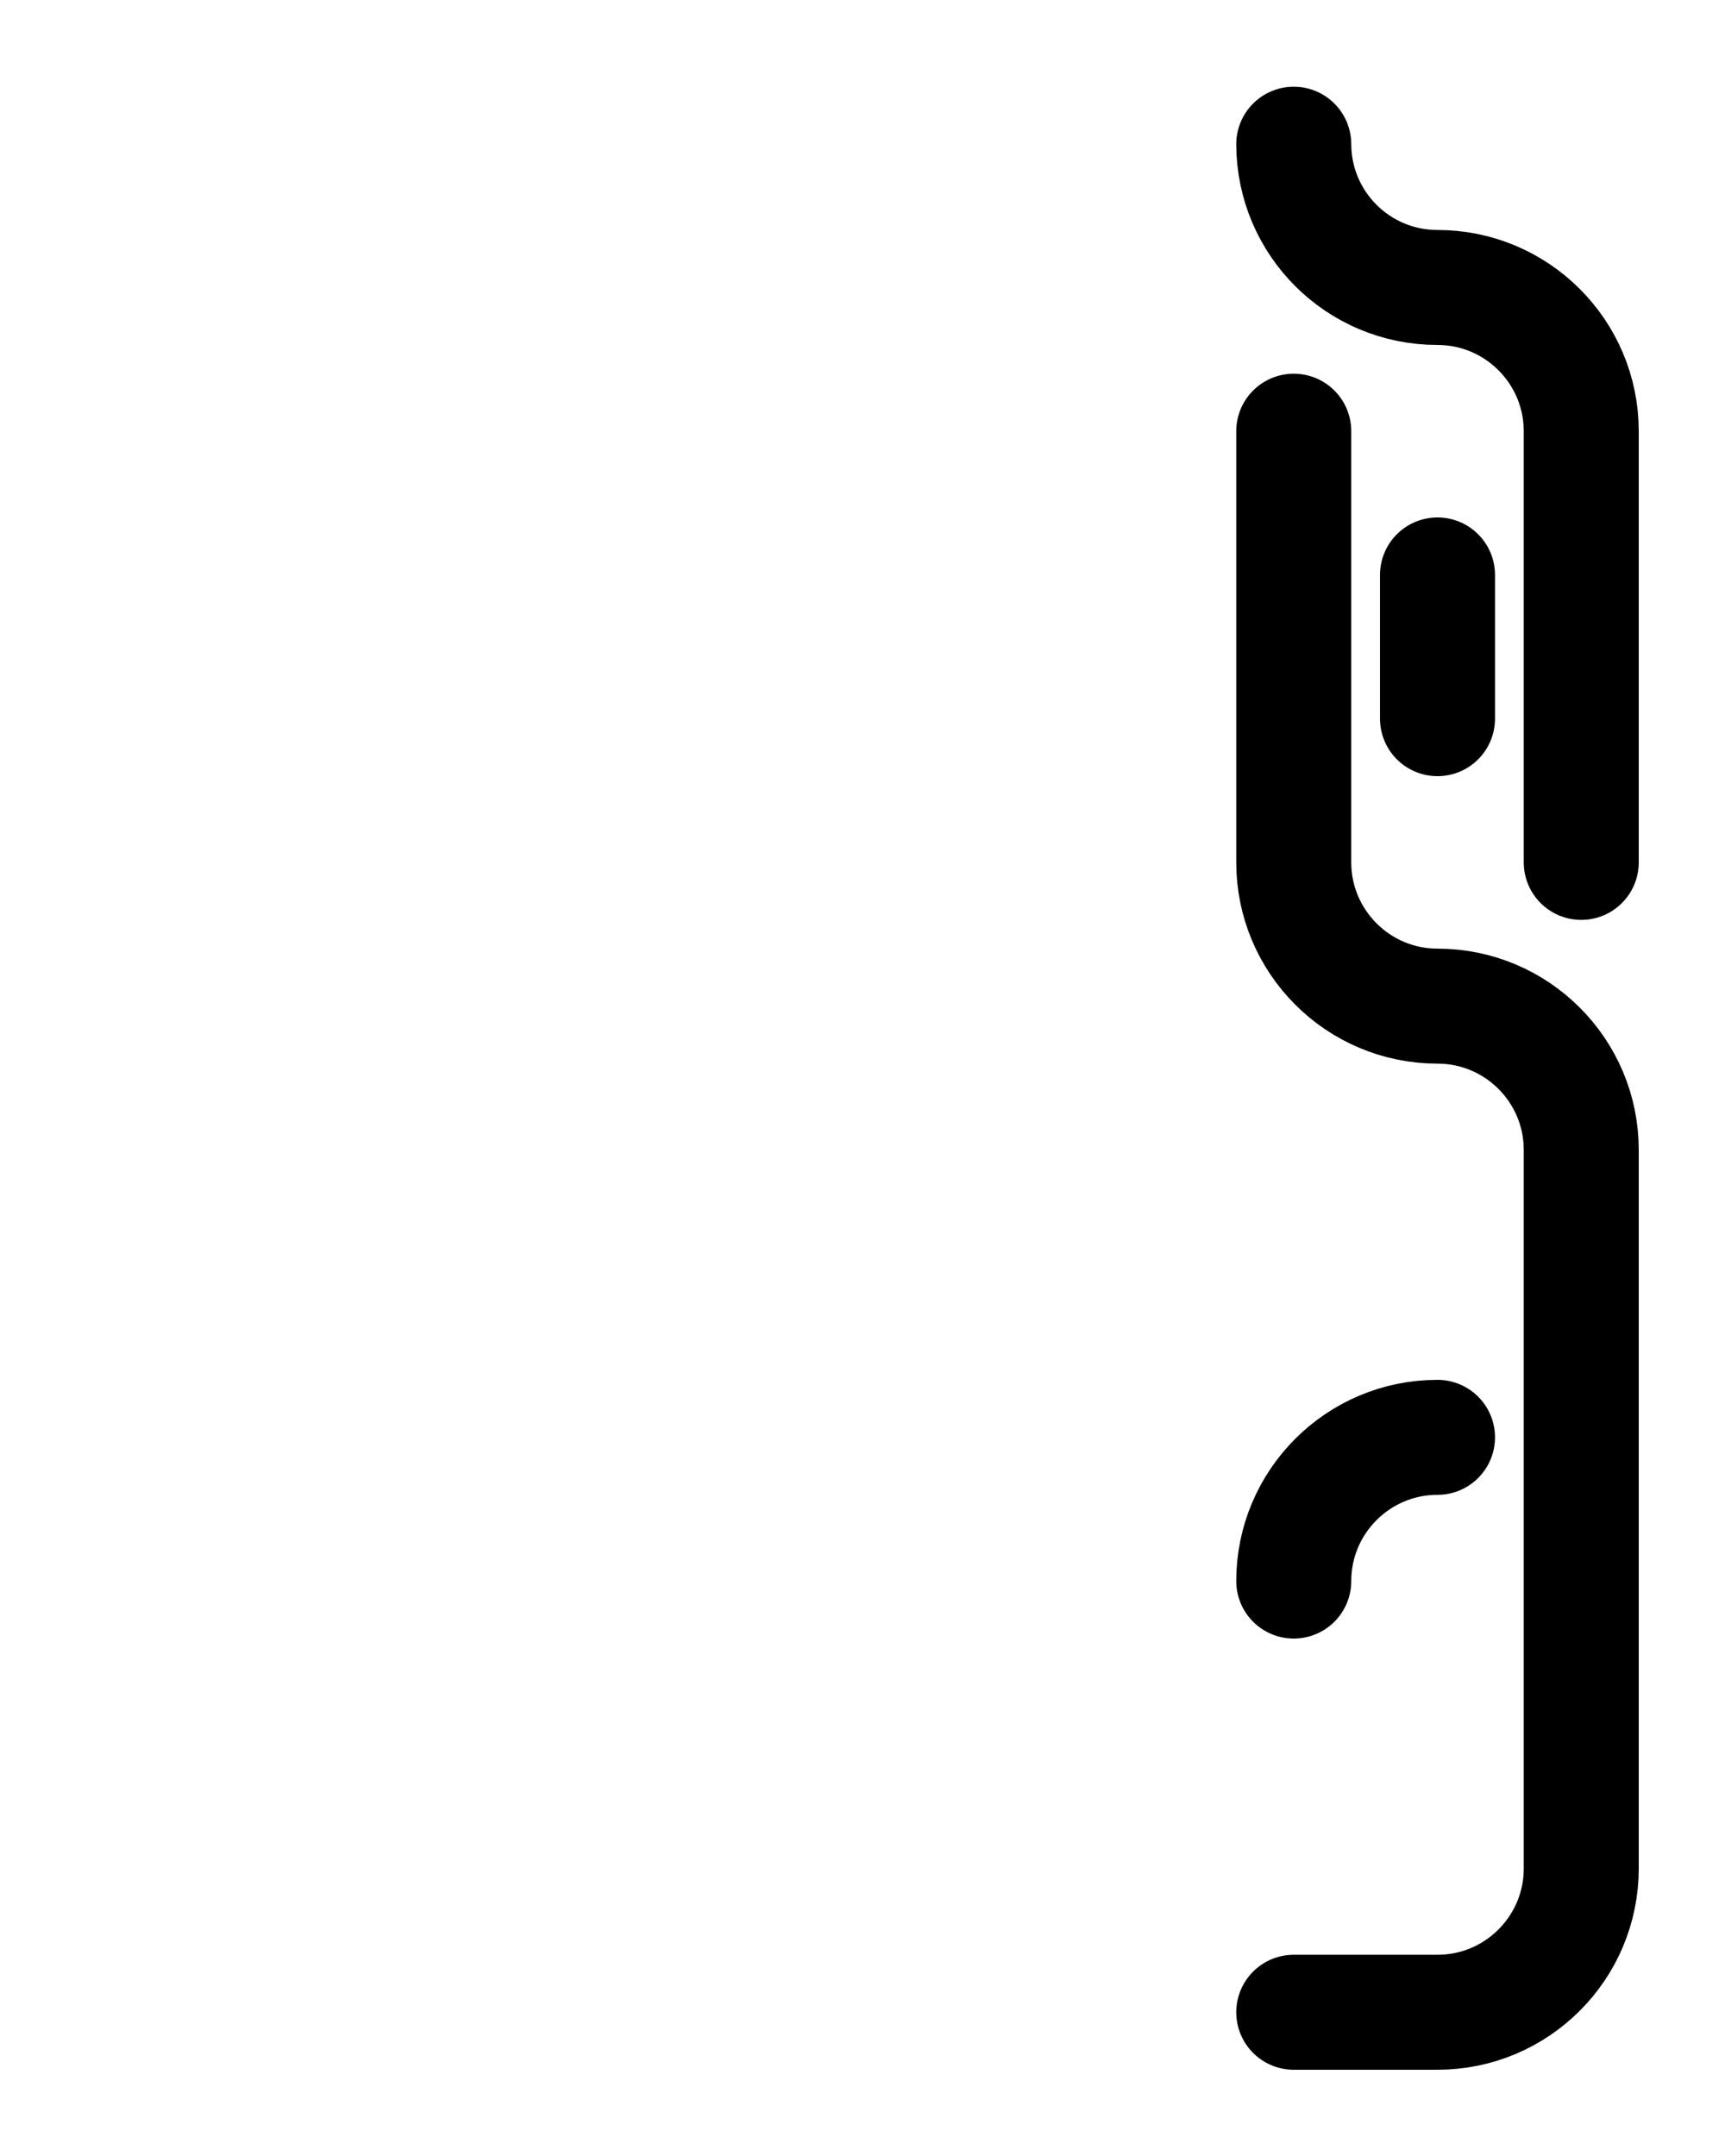 <?xml version="1.0" encoding="utf-8"?>
<!-- Generator: Adobe Illustrator 26.0.0, SVG Export Plug-In . SVG Version: 6.00 Build 0)  -->
<svg version="1.1" id="图层_1" xmlns="http://www.w3.org/2000/svg" xmlns:xlink="http://www.w3.org/1999/xlink" x="0px" y="0px"
	 viewBox="0 0 720 900" style="enable-background:new 0 0 720 900;" xml:space="preserve">
<style type="text/css">
	.st0{fill:none;stroke:#000000;stroke-width:48;stroke-linecap:round;stroke-linejoin:round;stroke-miterlimit:10;}
</style>
<path class="st0" d="M540,180v180c0,33.1,26.9,60,60,60l0,0c33.1,0,60,26.9,60,60v300c0,33.1-26.9,60-60,60h-60"/>
<path class="st0" d="M540,60.2c0.1,33.1,26.9,59.8,60,59.8l0,0c33.1,0,60,26.9,60,60v180"/>
<line class="st0" x1="600" y1="300" x2="600" y2="240"/>
<path class="st0" d="M540,660c0-33.1,26.9-60,60-60"/>
</svg>
